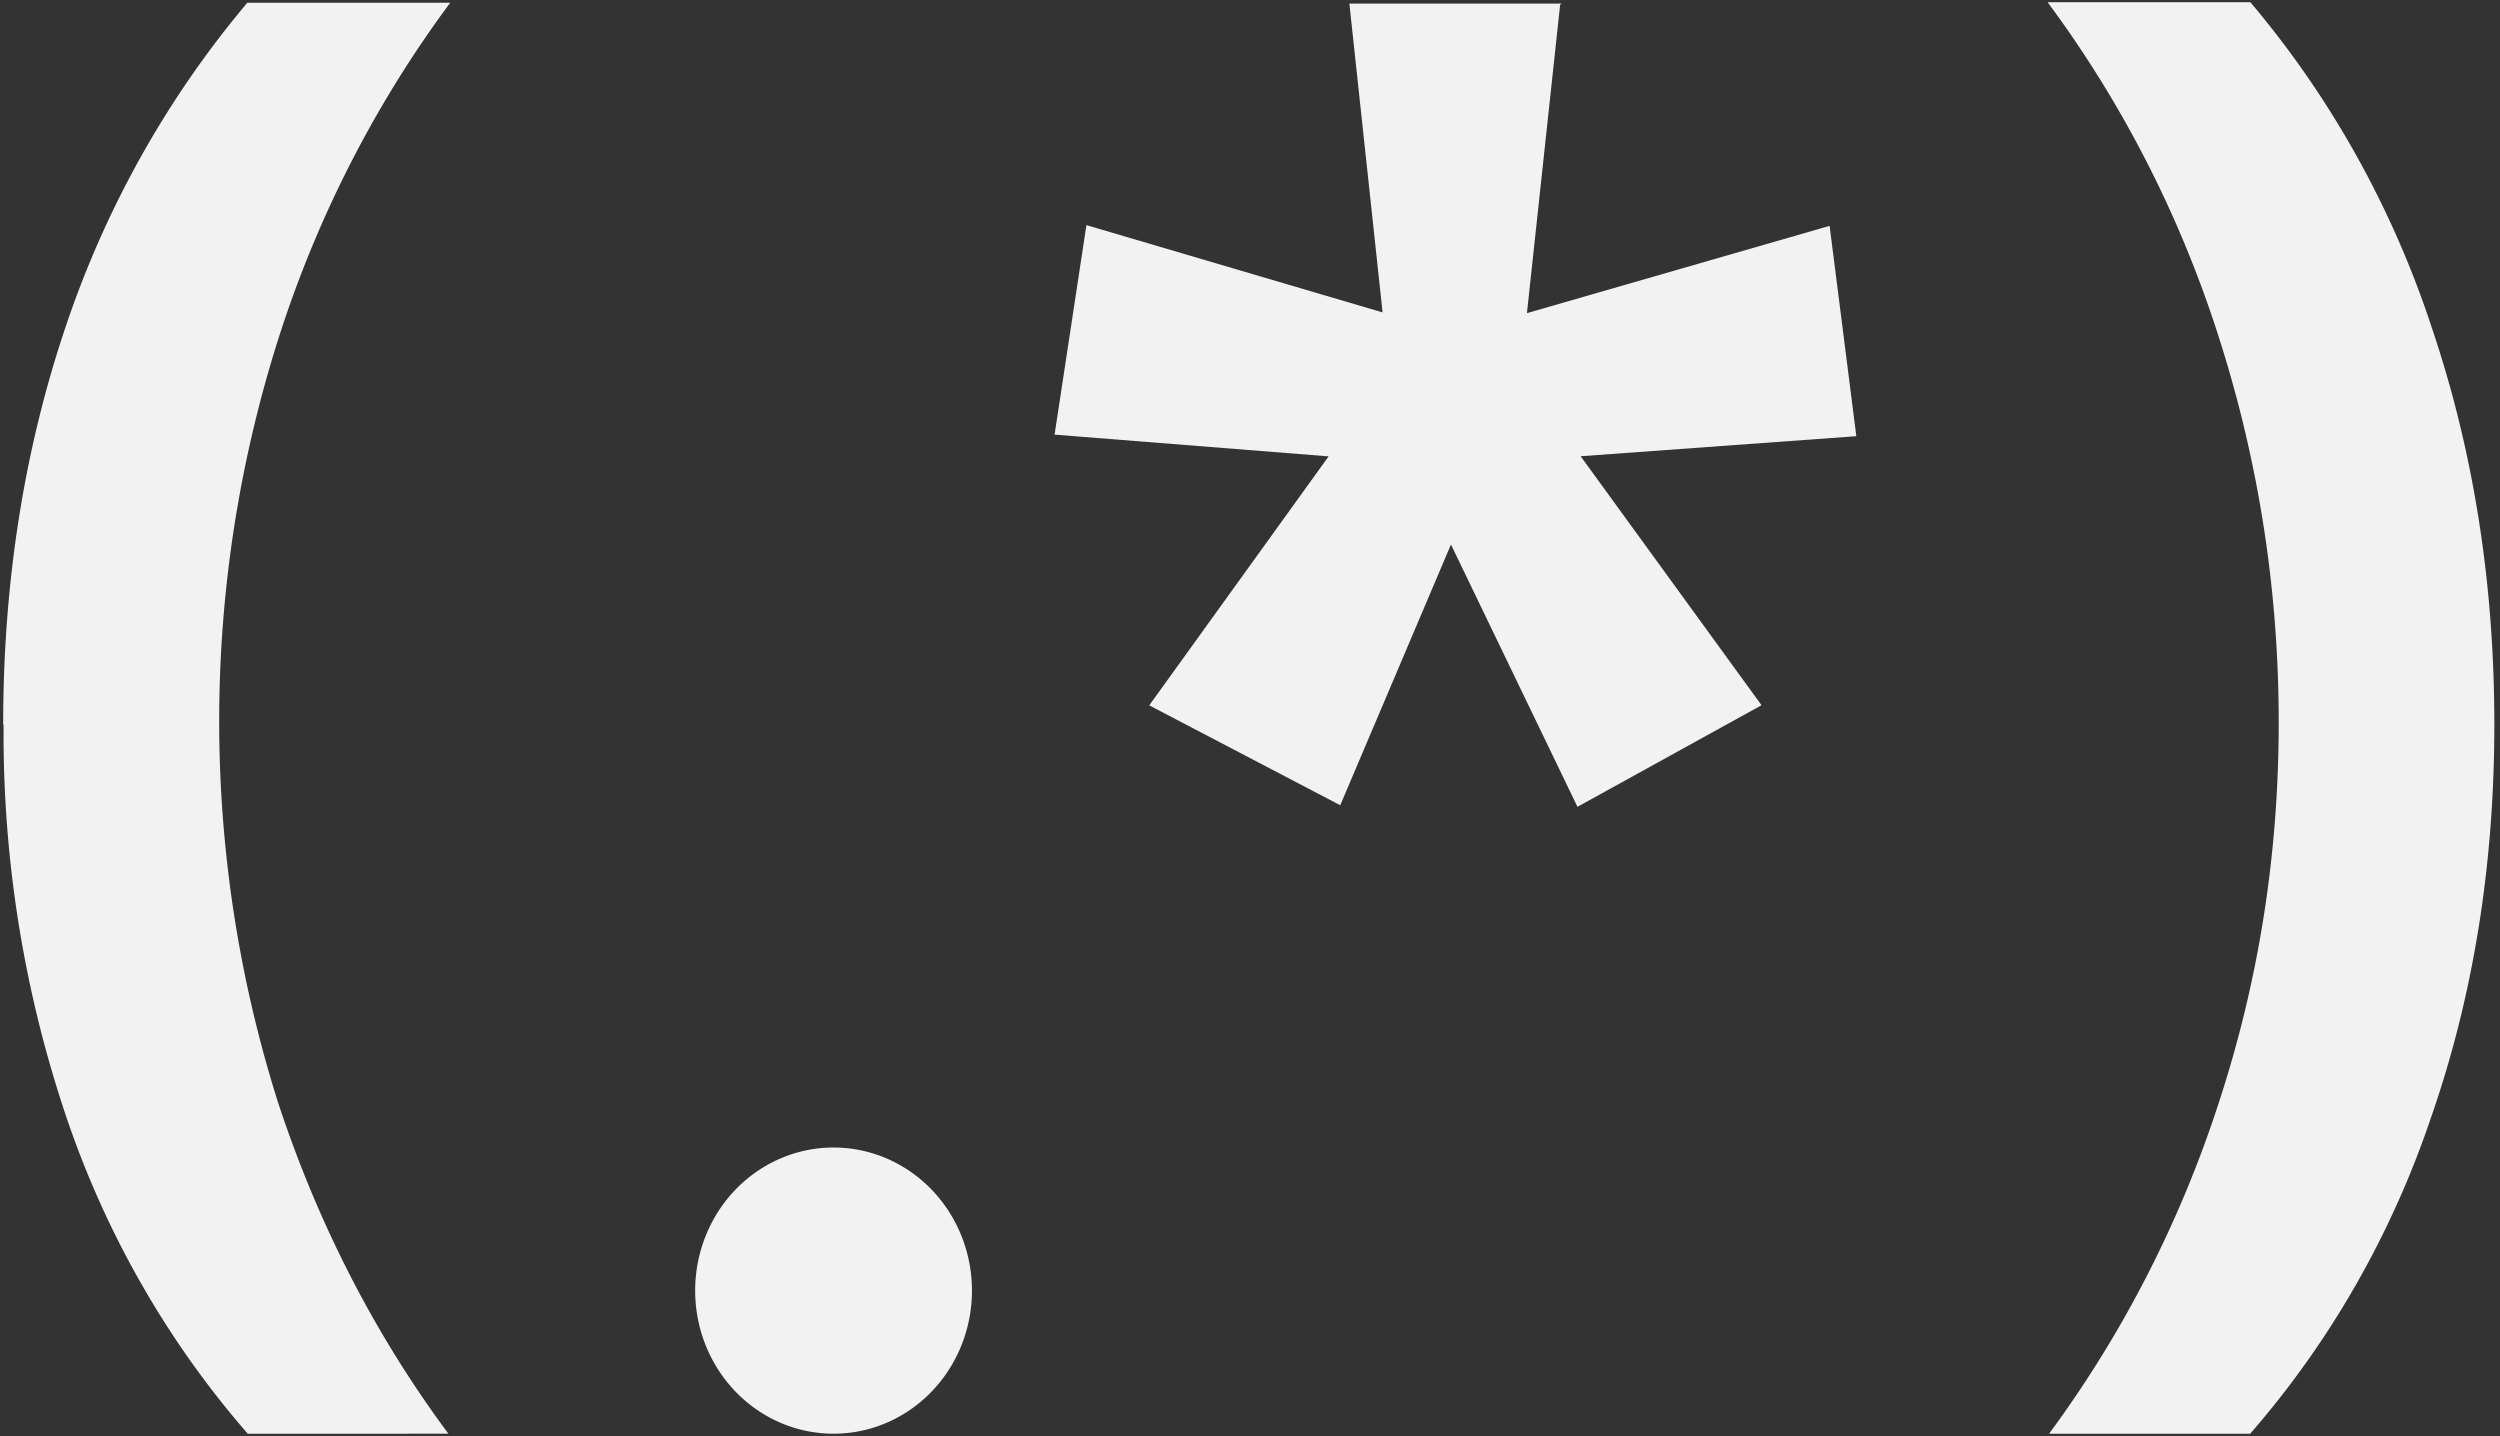 <?xml version="1.0" encoding="UTF-8" standalone="no"?>
<svg
   width="18.1"
   height="10.4"
   viewBox="0 0 18.1 10.4"
   version="1.1"
   id="svg7"
   sodipodi:docname="regex.svg"
   inkscape:version="1.1 (c68e22c387, 2021-05-23)"
   xmlns:inkscape="http://www.inkscape.org/namespaces/inkscape"
   xmlns:sodipodi="http://sodipodi.sourceforge.net/DTD/sodipodi-0.dtd"
   xmlns="http://www.w3.org/2000/svg"
   xmlns:svg="http://www.w3.org/2000/svg">
  <rect x="0" y="0" width="18.1" height="10.4" fill="#333333" stroke="none"/>
  <defs
     id="defs11" />
  <sodipodi:namedview
     id="namedview9"
     pagecolor="#ffffff"
     bordercolor="#666666"
     borderopacity="1.0"
     inkscape:pageshadow="2"
     inkscape:pageopacity="0.0"
     inkscape:pagecheckerboard="0"
     showgrid="false"
     inkscape:zoom="101.11627"
     inkscape:cx="13.969068"
     inkscape:cy="7.2738047"
     inkscape:window-width="1920"
     inkscape:window-height="1017"
     inkscape:window-x="1912"
     inkscape:window-y="-8"
     inkscape:window-maximized="1"
     inkscape:current-layer="svg7" />
  <g
     id="regular-expression"
     style="fill:#f2f2f2;fill-opacity:1"
     transform="matrix(1.002,0,0,1.036,-2.983,-7.232)">
    <path
       id="left-bracket"
       d="M 3,12.045 C 3,11.055 3.15,10.13 3.45,9.268 A 6.886,6.886 0 0 1 4.764,7 H 6.23 a 7.923,7.923 0 0 0 -1.25,2.374 8.563,8.563 0 0 0 0.007,5.314 c 0.29,0.85 0.7,1.622 1.23,2.312 H 4.767 A 6.53,6.53 0 0 1 3.453,14.777 8.126,8.126 0 0 1 3.003,12.045"
       style="fill:#f2f2f2;fill-opacity:1" />
    <path
       id="dot"
       d="m 10,16 a 1,1 0 1 1 -2,0 1,1 0 0 1 2,0 z"
       style="fill:#f2f2f2;fill-opacity:1" />
    <path
       id="star"
       d="m 14.25,7.013 -0.24,2.156 2.187,-0.61 0.193,1.47 -1.992,0.14 1.307,1.74 -1.33,0.71 -0.914,-1.833 -0.8,1.822 -1.38,-0.698 1.296,-1.74 -1.98,-0.152 0.23,-1.464 2.14,0.61 -0.24,-2.158 h 1.534"
       style="fill:#f2f2f2;fill-opacity:1" />
    <path
       id="right-bracket"
       d="m 21,12.045 c 0,0.982 -0.152,1.896 -0.457,2.744 A 6.51,6.51 0 0 1 19.236,17 h -1.453 a 8.017,8.017 0 0 0 1.225,-2.31 c 0.29,-0.855 0.434,-1.74 0.434,-2.66 0,-0.91 -0.14,-1.797 -0.422,-2.66 A 7.913,7.913 0 0 0 17.772,6.996 h 1.465 a 6.764,6.764 0 0 1 1.313,2.28 c 0.3,0.86 0.45,1.782 0.45,2.764"
       style="fill:#f2f2f2;fill-opacity:1" />
  </g>
</svg>
